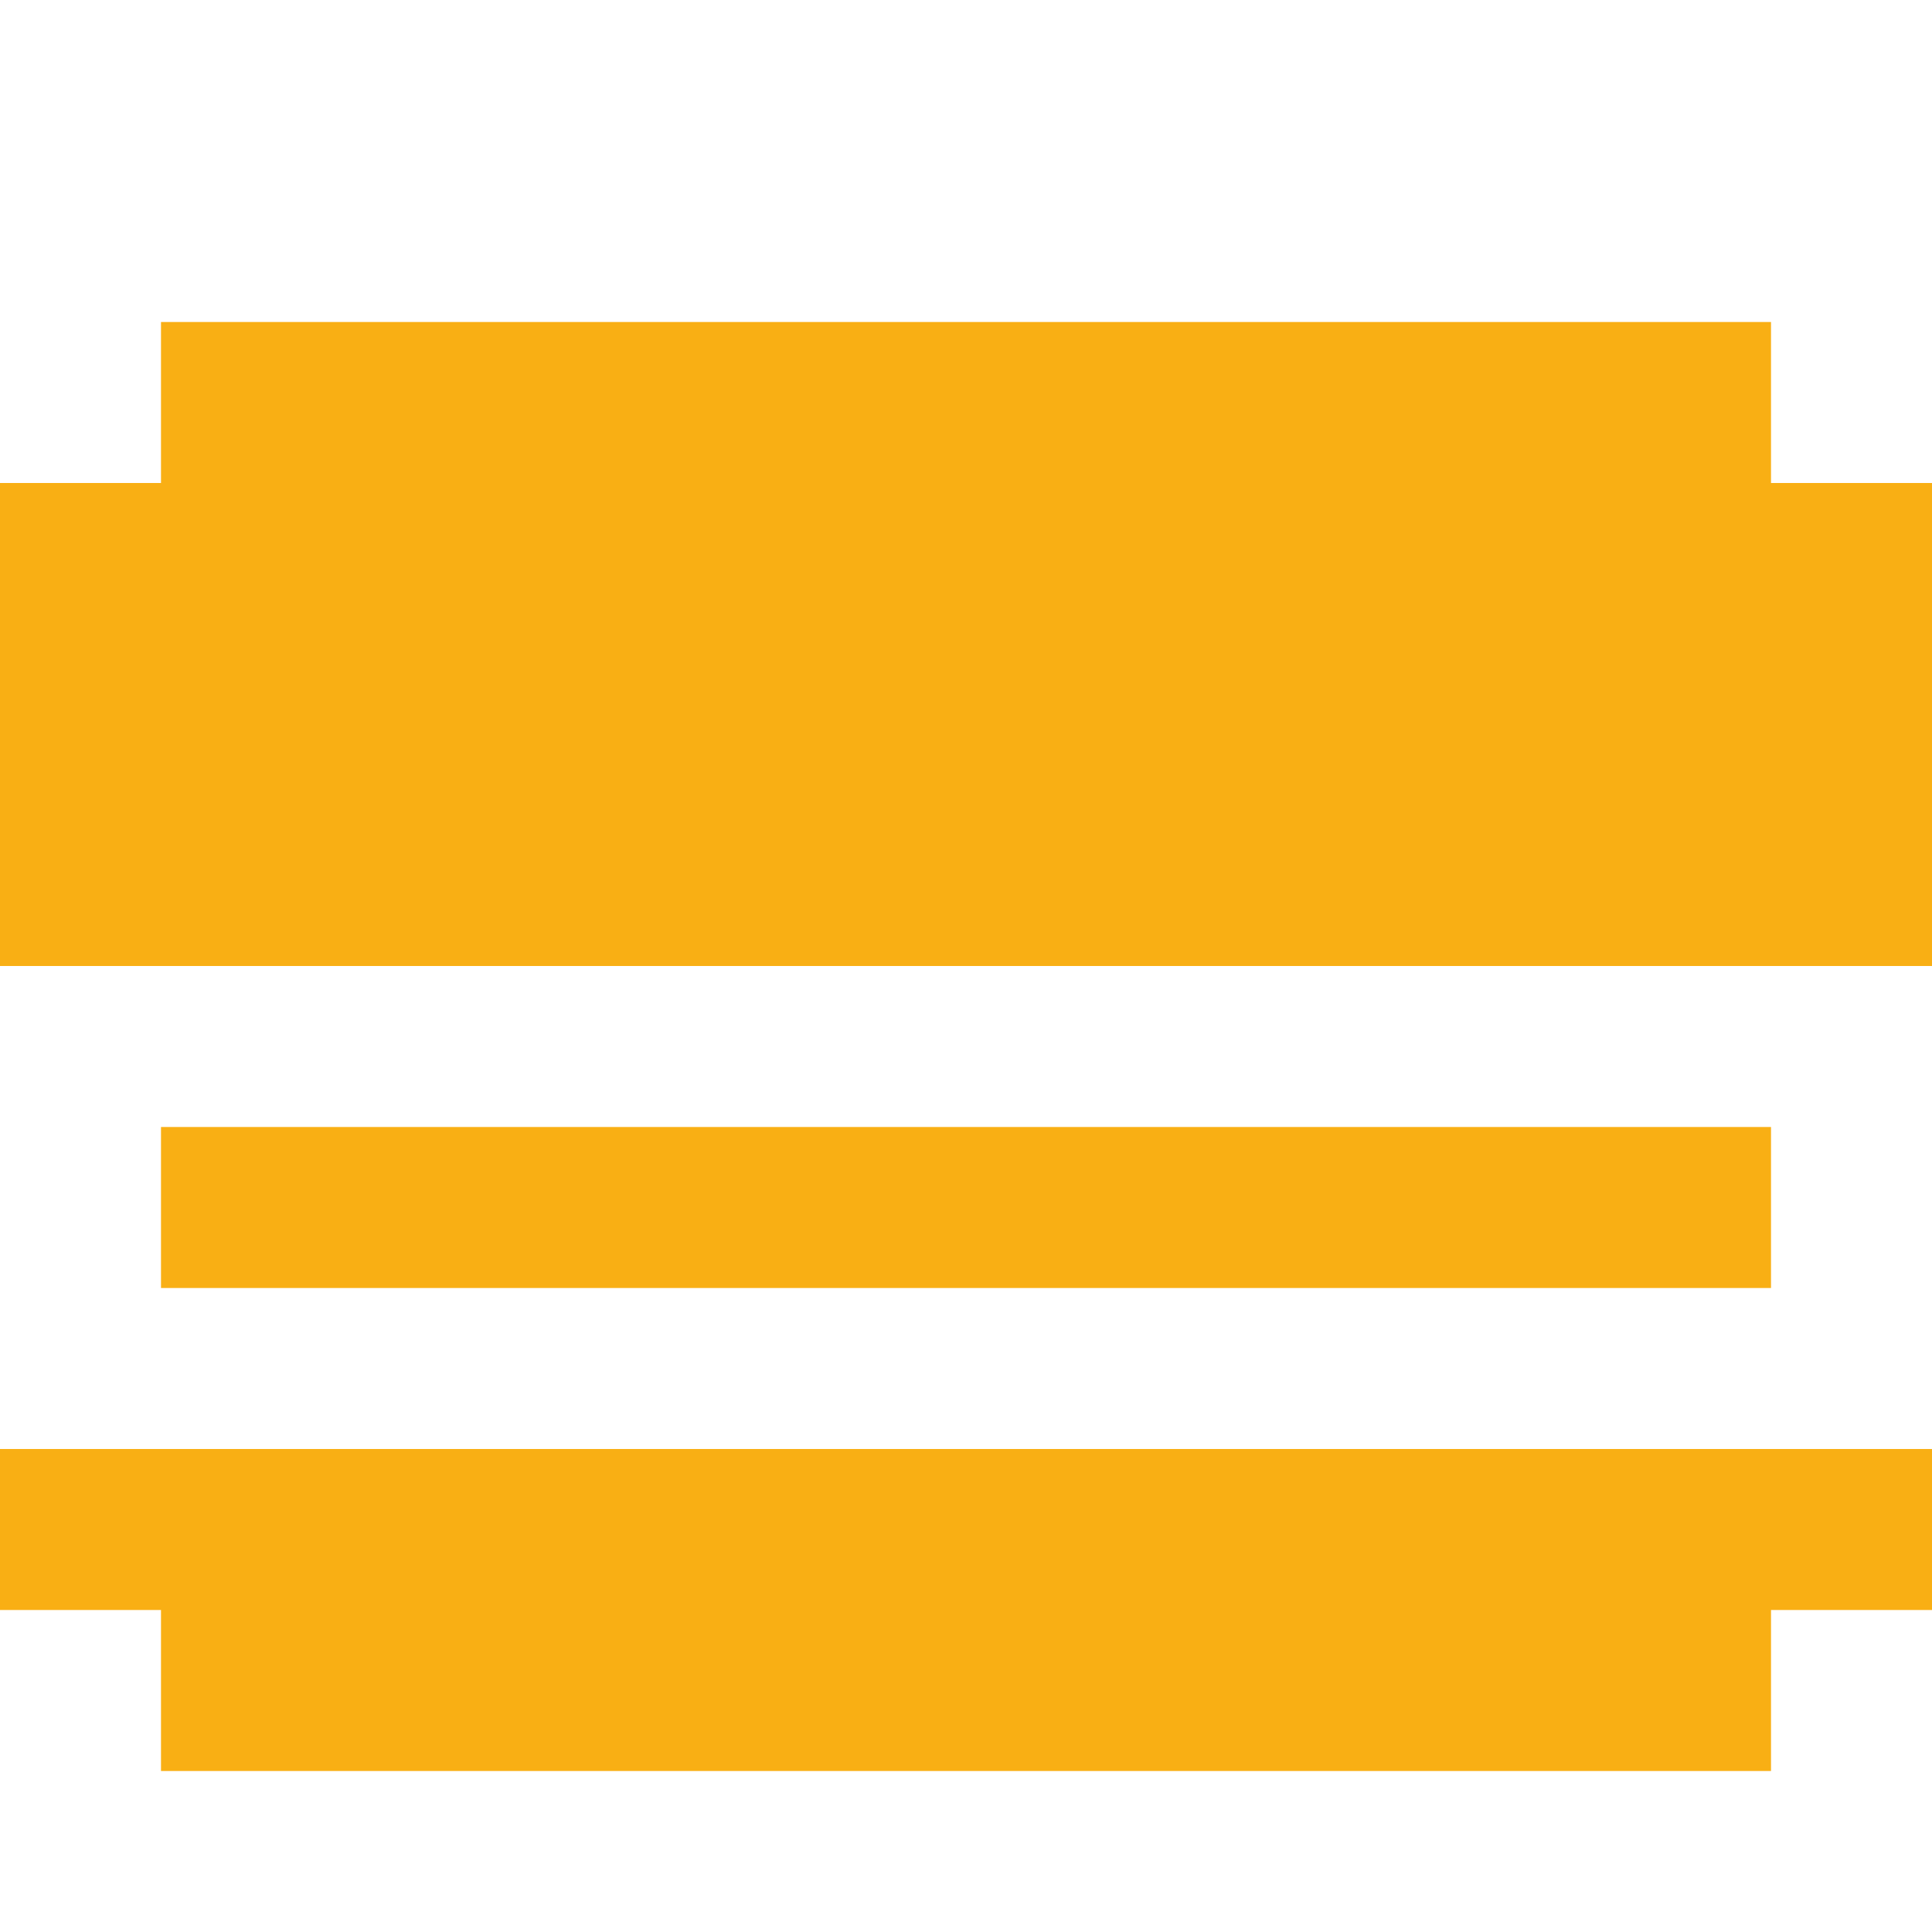 <?xml version="1.0" standalone="yes"?>
<svg width="192" height="192">
<path style="fill:#f9af14; stroke:none;" d="M16 32L16 48L0 48L0 96L192 96L192 48L176 48L176 32L16 32M16 112L16 128L176 128L176 112L16 112M0 144L0 160L16 160L16 176L176 176L176 160L192 160L192 144L0 144z"/>
</svg>
